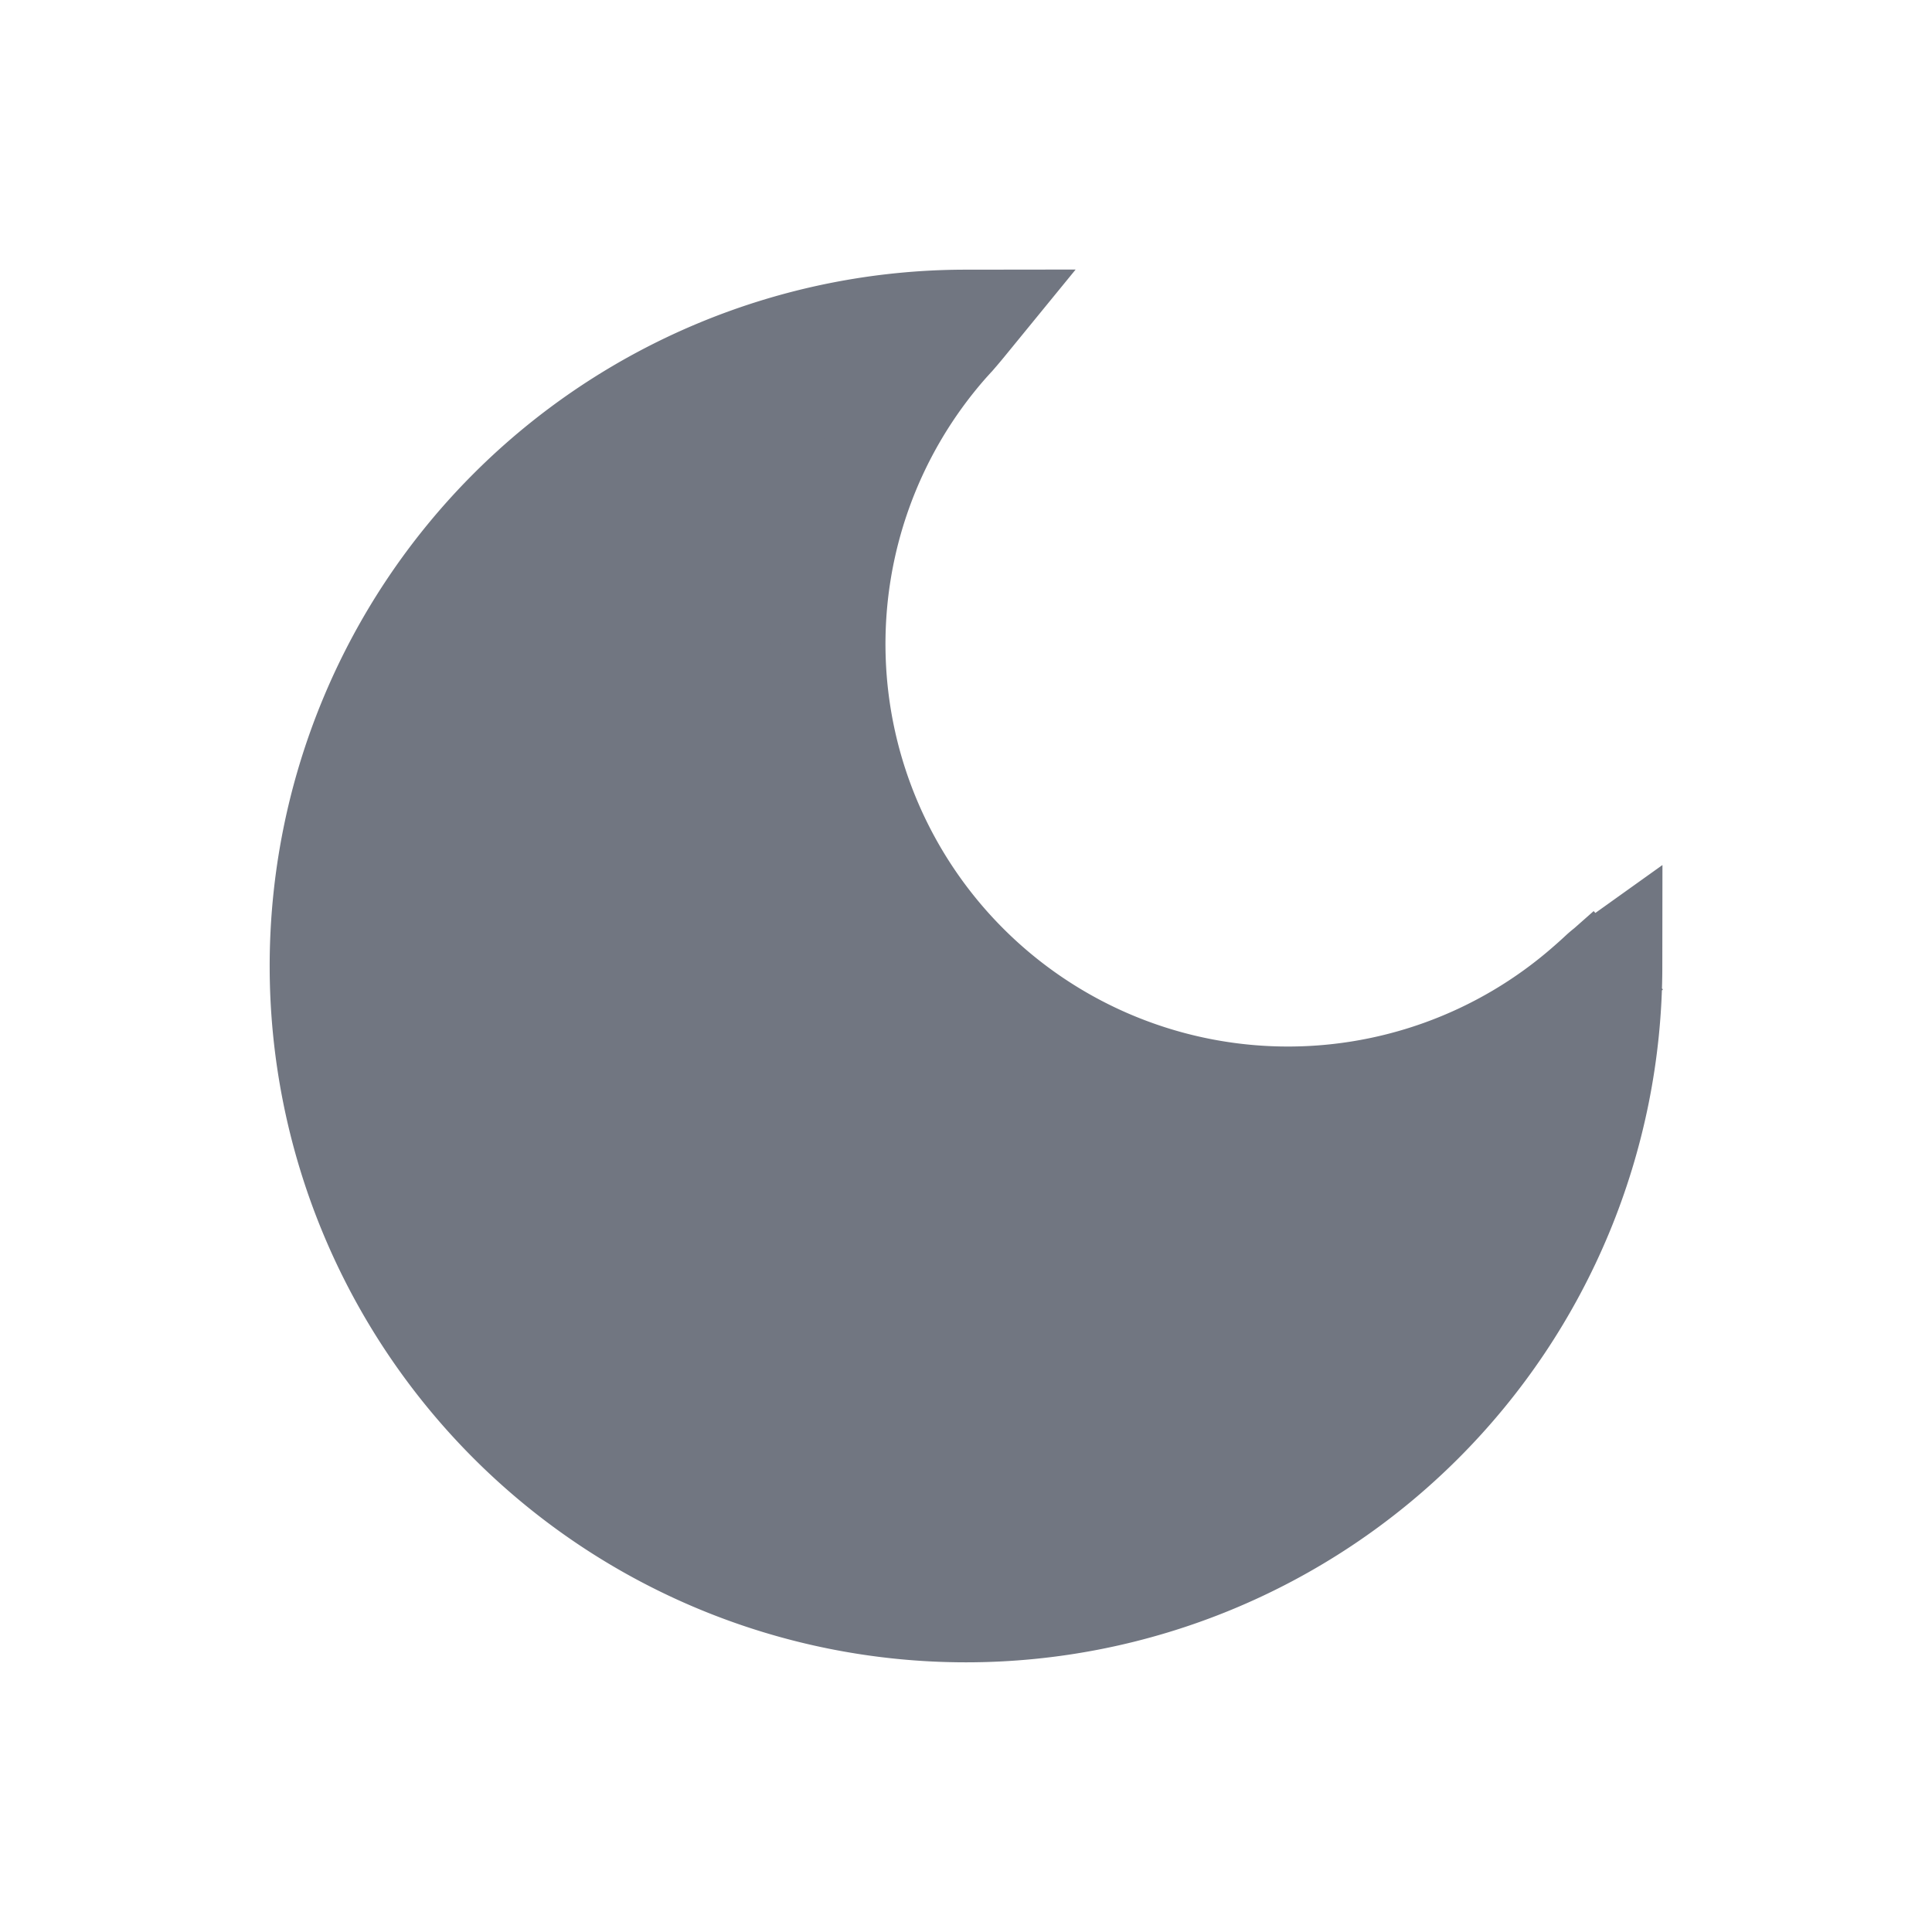 <svg xmlns="http://www.w3.org/2000/svg" width="24" height="24" fill="none"><path fill="#717681" stroke="#717681" stroke-linecap="round" stroke-width="1.3" d="m19.74 12.235-.43-.487.43.487a5.57 5.57 0 0 0 .153-.138A1.103 1.103 0 0 1 20 12.01 8 8 0 1 1 11.99 4a7.237 7.237 0 0 1-.145.172l-.005.005-.075.083a5.65 5.65 0 0 0 7.975 7.975Zm.284-.239h-.001 0Z"/></svg>